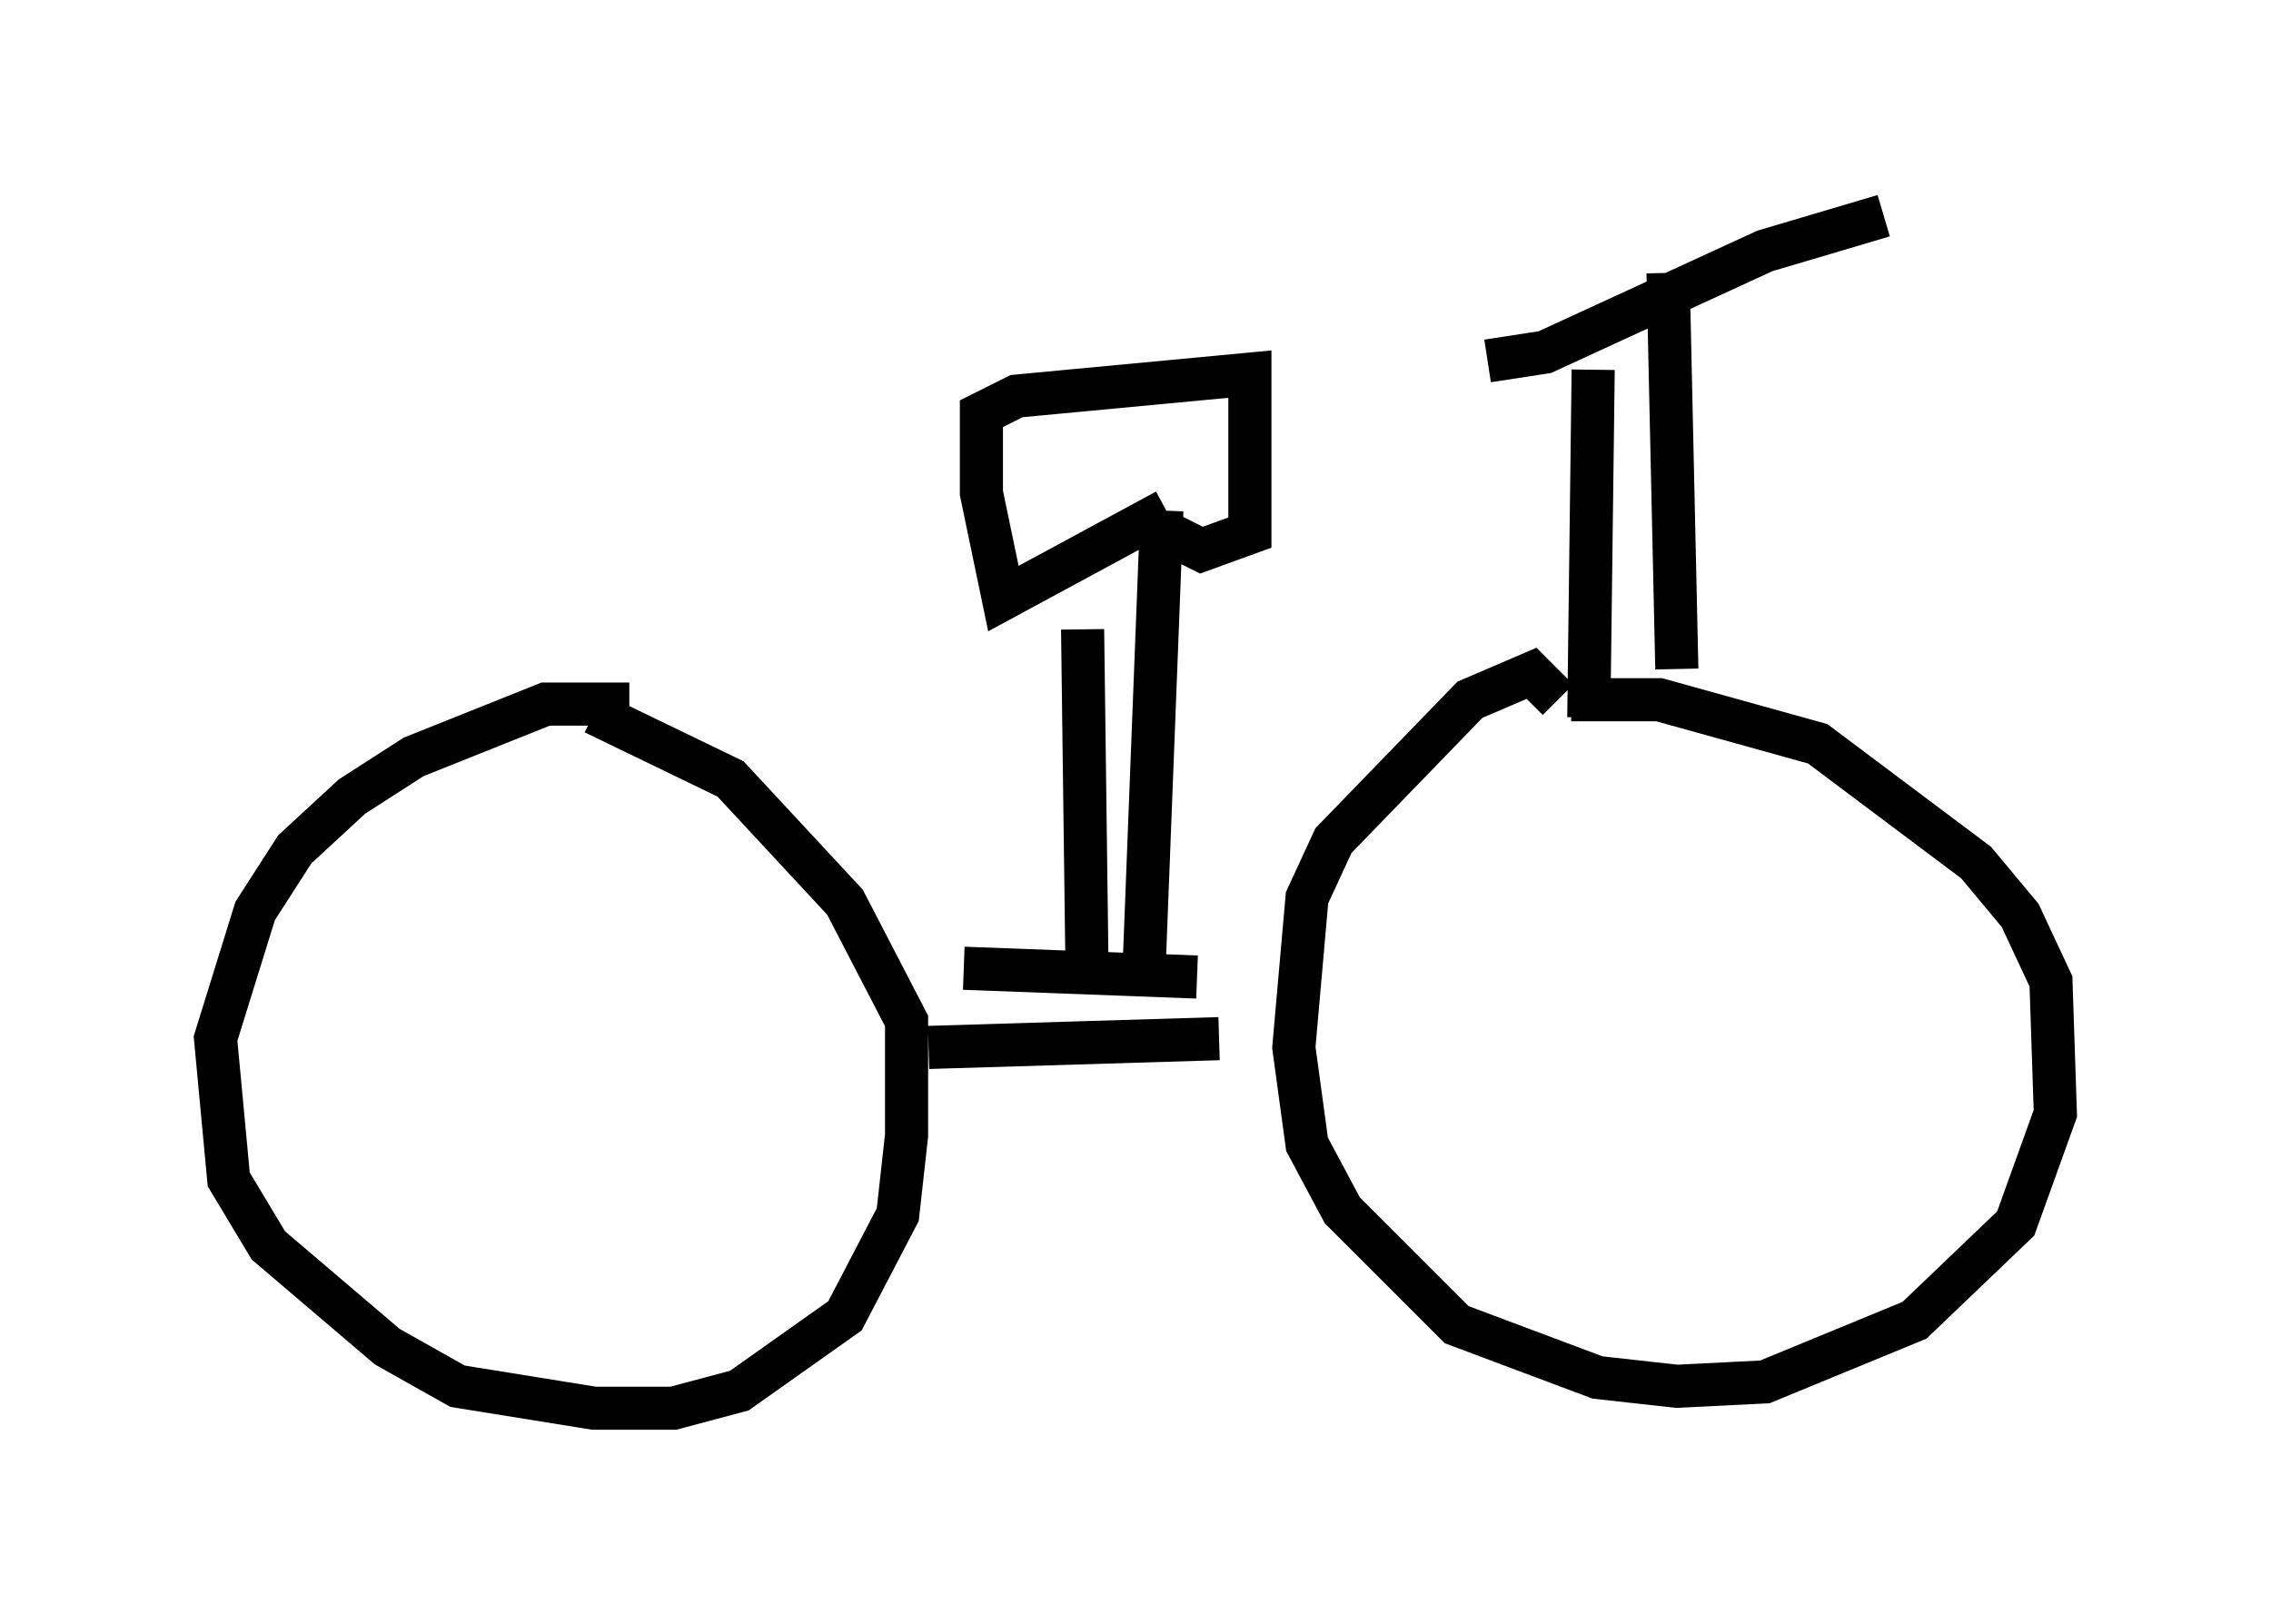 <?xml version="1.0" encoding="utf-8" ?>
<svg baseProfile="full" height="37.665" version="1.1" width="52.671" xmlns="http://www.w3.org/2000/svg" xmlns:ev="http://www.w3.org/2001/xml-events" xmlns:xlink="http://www.w3.org/1999/xlink"><defs /><rect fill="white" height="37.665" width="52.671" x="0" y="0" /><path d="M15.515, 16.638 m-0.919, -0.306 l-1.94, 0.0 -3.063, 1.225 l-1.429, 0.919 -1.327, 1.225 l-0.919, 1.429 -0.919, 2.96 l0.306, 3.267 0.919, 1.531 l2.756, 2.348 1.633, 0.919 l3.165, 0.51 1.838, 0.0 l1.531, -0.408 2.45, -1.735 l1.225, -2.348 0.204, -1.838 l0.0, -2.654 -1.429, -2.756 l-2.654, -2.858 -3.165, -1.531 m22.356, -0.306 l-0.613, -0.613 -1.429, 0.613 l-3.165, 3.267 -0.613, 1.327 l-0.306, 3.471 0.306, 2.246 l0.817, 1.531 2.654, 2.654 l3.267, 1.225 1.838, 0.204 l2.042, -0.102 3.471, -1.429 l2.348, -2.246 0.919, -2.552 l-0.102, -3.063 -0.715, -1.531 l-1.021, -1.225 -3.675, -2.756 l-3.675, -1.021 -2.042, 0.0 m-14.904, 8.065 l6.738, -0.204 m-5.921, -1.633 l5.41, 0.204 m-2.552, -0.204 l-0.102, -7.861 m1.838, -2.756 l-0.408, 10.515 m0.51, -10.515 l-3.777, 2.042 -0.51, -2.45 l0.0, -1.838 0.817, -0.408 l5.41, -0.51 0.0, 3.675 l-1.123, 0.408 -0.817, -0.408 m9.8, 4.288 l0.102, -8.065 m1.94, 6.942 l-0.204, -9.188 m-4.185, 2.042 l1.327, -0.204 5.104, -2.348 l2.756, -0.817 " fill="none" stroke="black" stroke-width="1" /></svg>